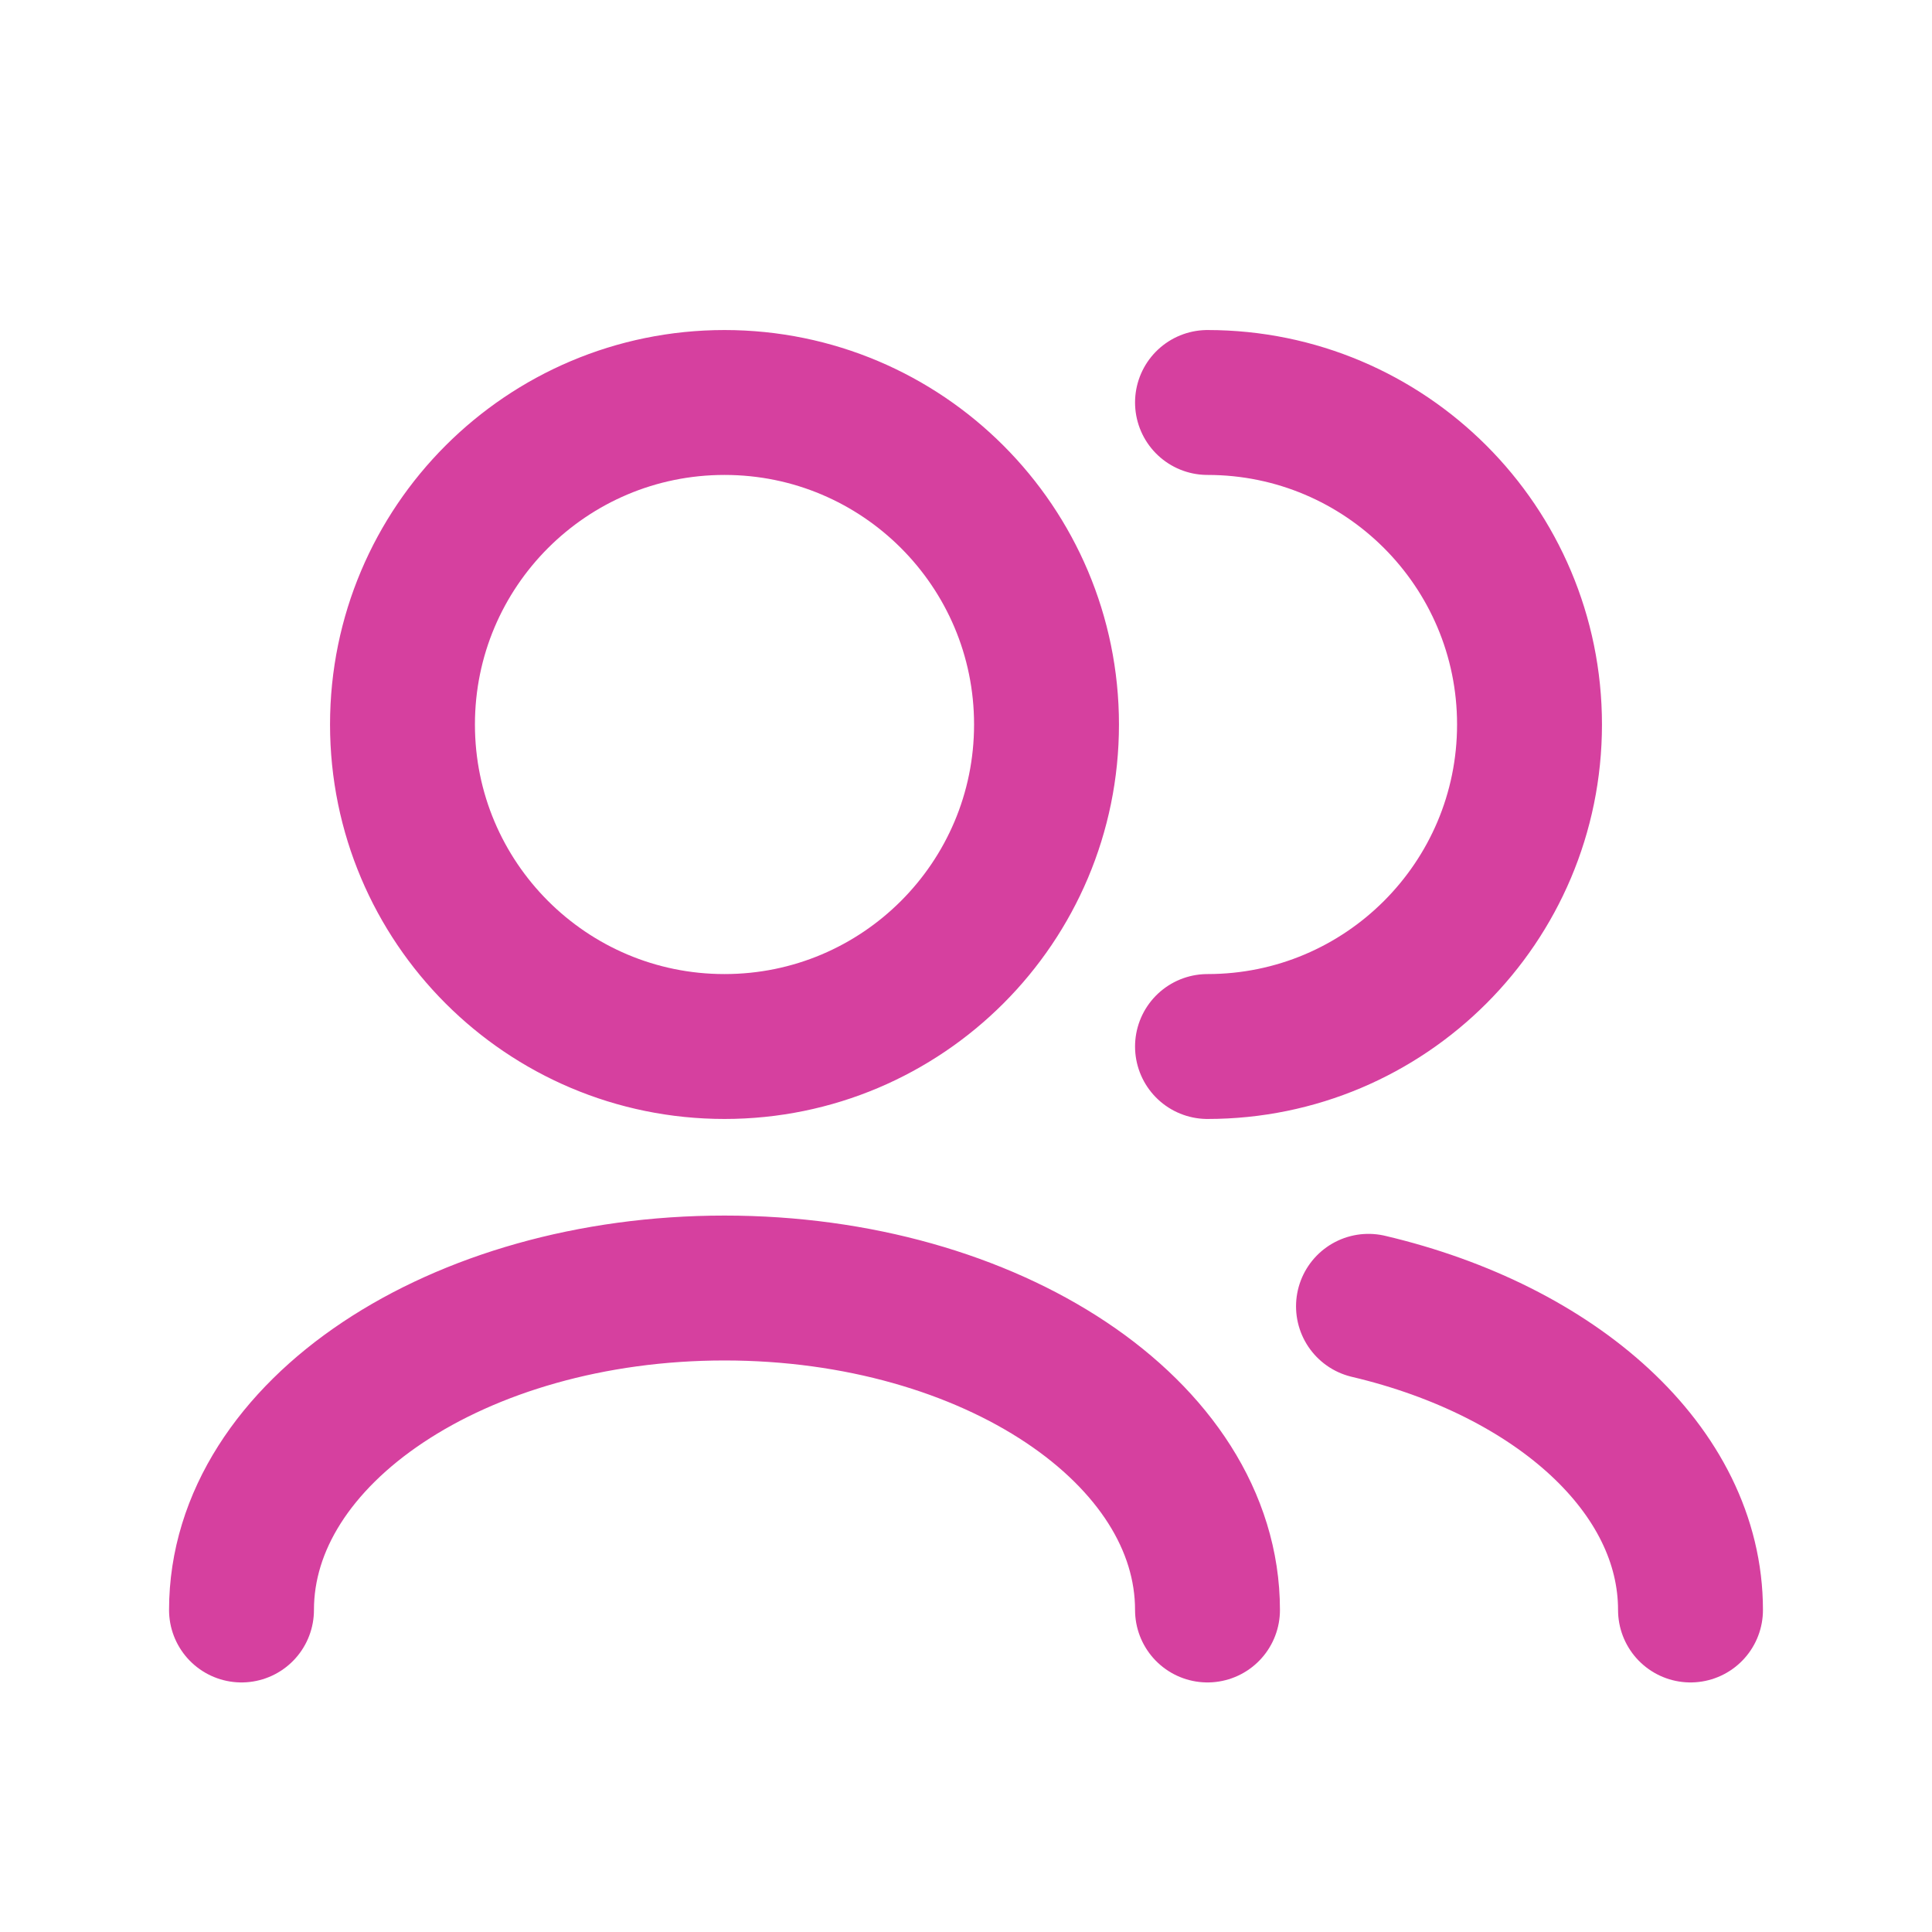 <svg width="40" height="40" viewBox="0 0 40 40" fill="none" xmlns="http://www.w3.org/2000/svg">
<path d="M35 33.333C35 30.43 32.217 27.961 28.333 27.046M25 33.333C25 29.651 20.523 26.667 15 26.667C9.477 26.667 5 29.651 5 33.333M25 21.667C28.682 21.667 31.667 18.682 31.667 15C31.667 11.318 28.682 8.333 25 8.333M15 21.667C11.318 21.667 8.333 18.682 8.333 15C8.333 11.318 11.318 8.333 15 8.333C18.682 8.333 21.667 11.318 21.667 15C21.667 18.682 18.682 21.667 15 21.667Z" stroke="#D6409F" stroke-width="3" stroke-linecap="round" stroke-linejoin="round"/>
</svg>
